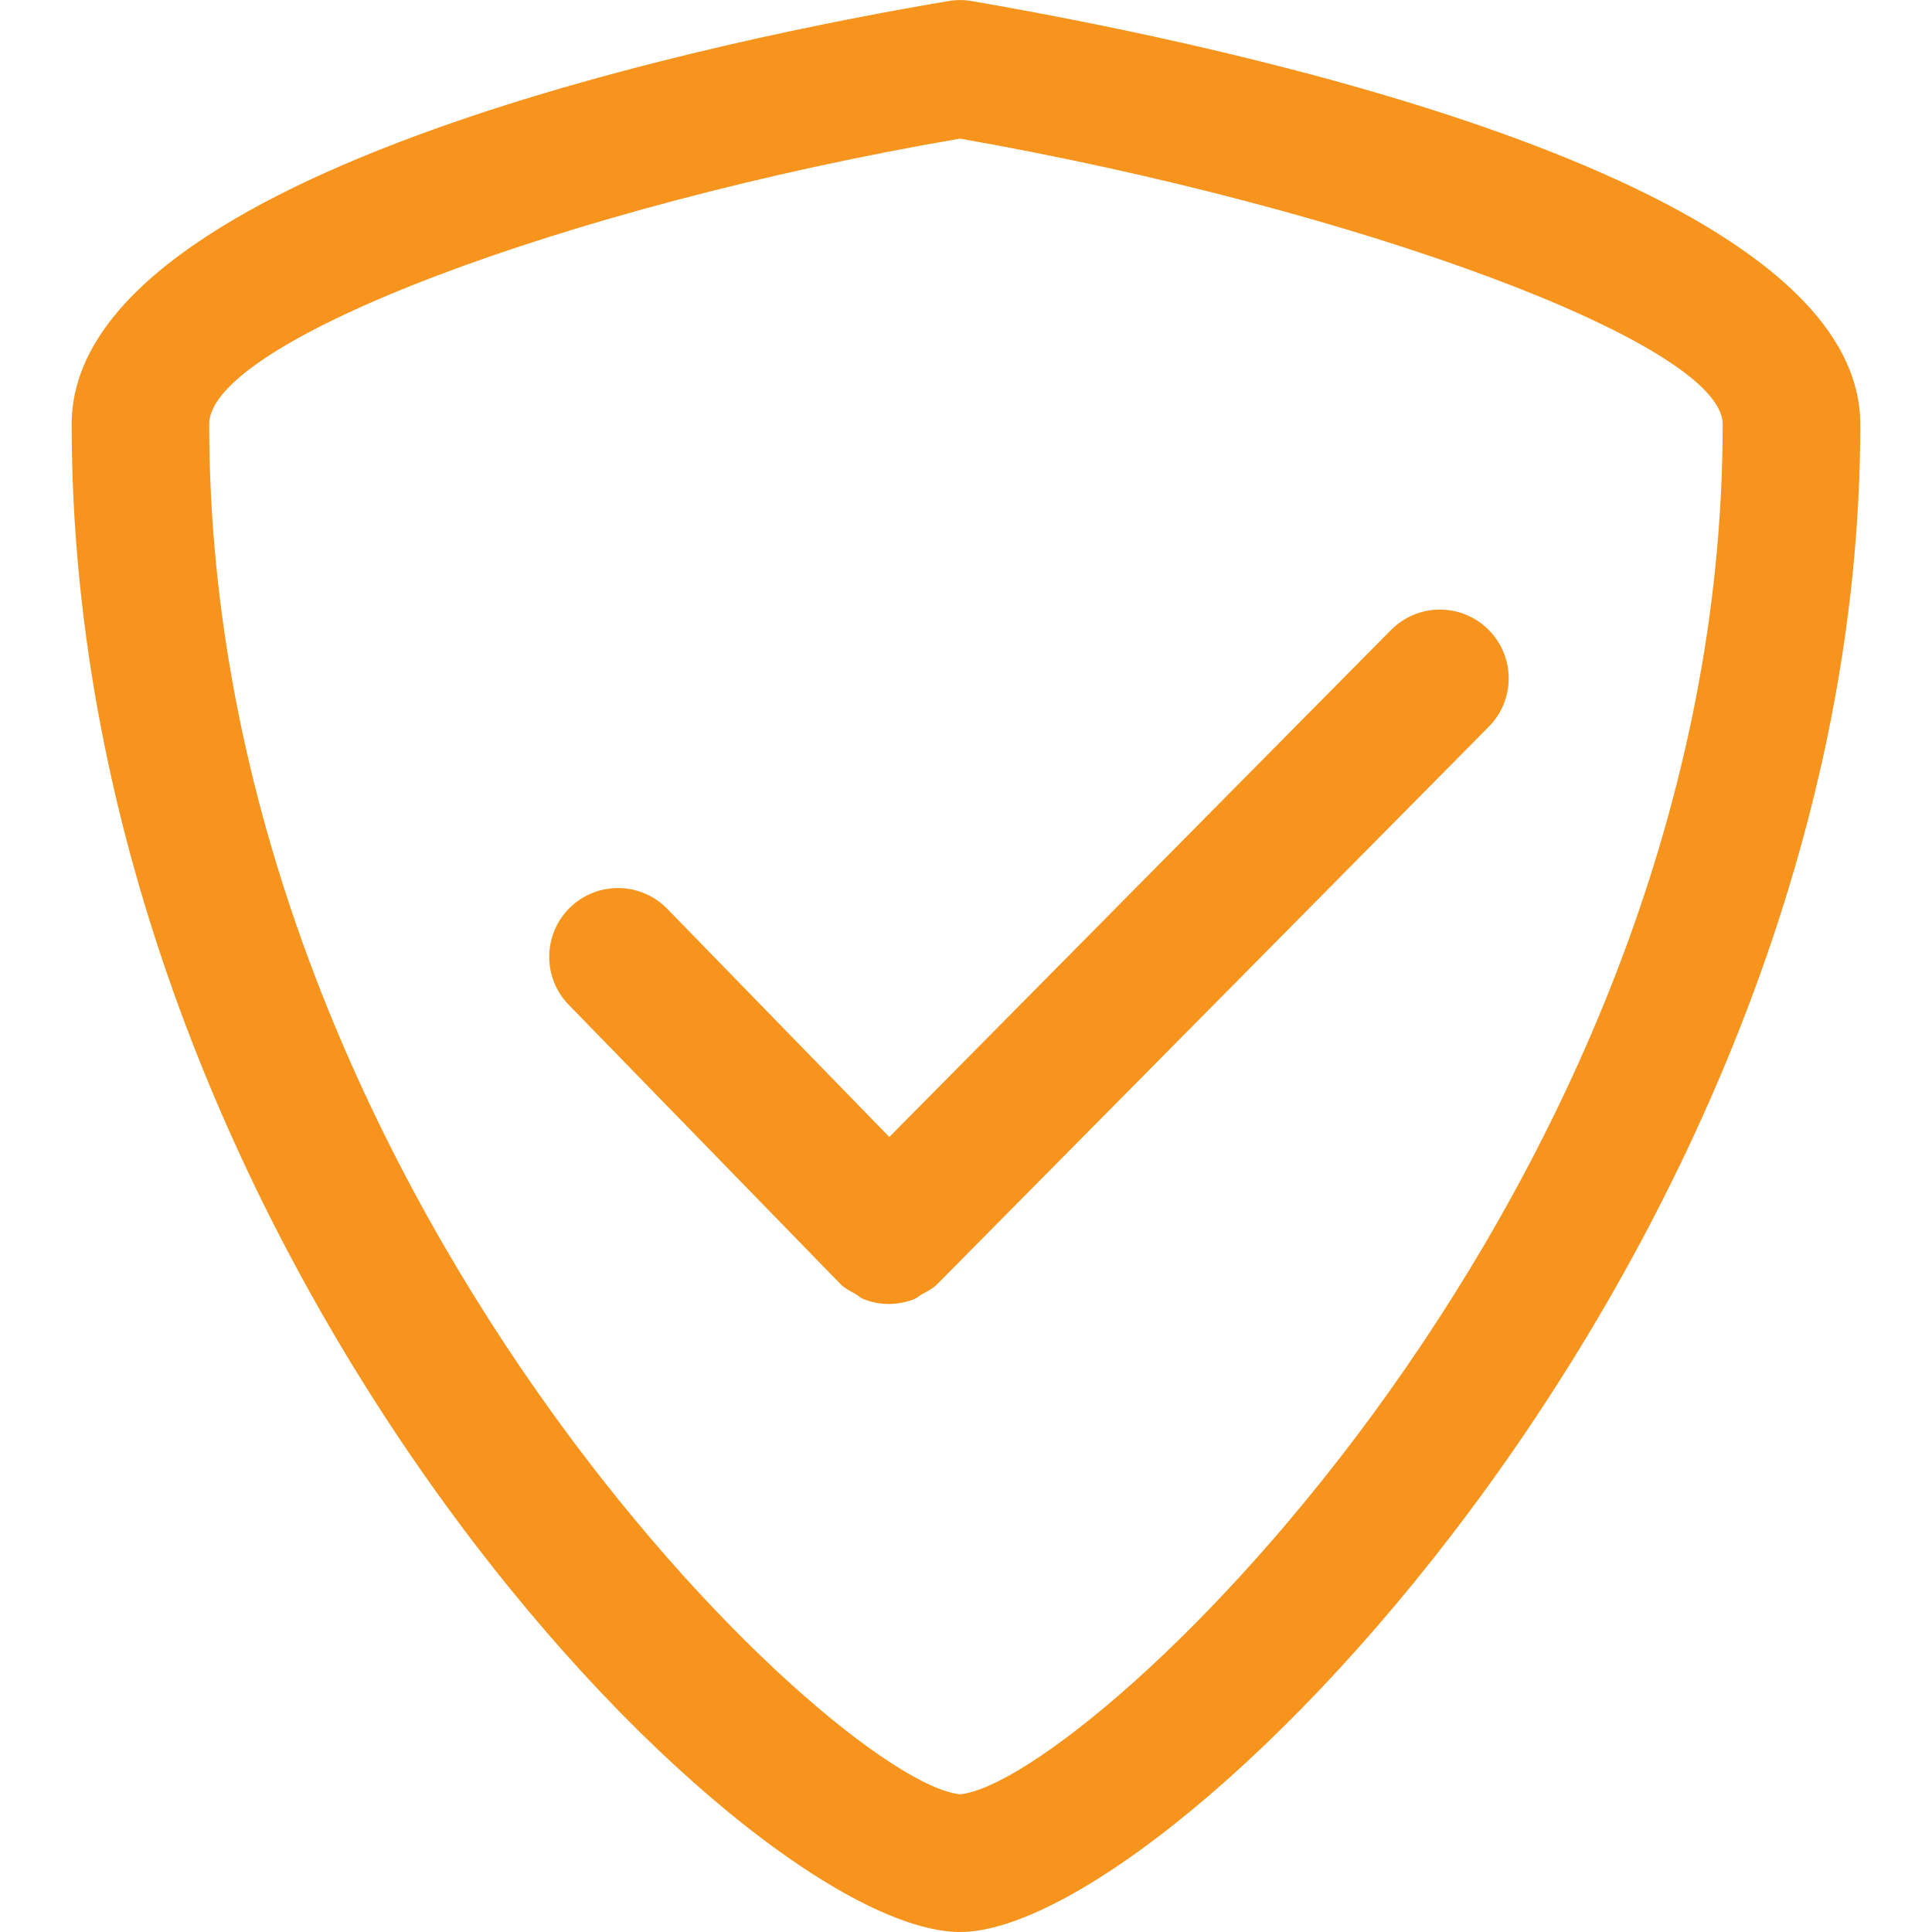 <?xml version="1.0" standalone="no"?><!DOCTYPE svg PUBLIC "-//W3C//DTD SVG 1.1//EN" "http://www.w3.org/Graphics/SVG/1.1/DTD/svg11.dtd"><svg t="1482414647423" class="icon" style="" viewBox="0 0 1024 1024" version="1.1" xmlns="http://www.w3.org/2000/svg" p-id="1018" xmlns:xlink="http://www.w3.org/1999/xlink" width="200" height="200"><defs><style type="text/css"></style></defs><path d="M737.248 333.92l-265.888 268.704-117.664-120.896c-14.112-14.464-37.152-14.72-51.552-0.736-14.432 14.048-14.752 37.152-0.736 51.552l143.584 147.552c0.064 0.096 0.224 0.096 0.288 0.224 0.064 0.064 0.096 0.224 0.192 0.288 2.368 2.336 5.248 3.712 8 5.28 1.344 0.768 2.464 1.984 3.872 2.528 4.416 1.824 9.088 2.72 13.792 2.72 4.64 0 9.248-0.928 13.632-2.656 1.408-0.576 2.528-1.76 3.872-2.464 2.72-1.536 5.568-2.88 7.904-5.184 0.064-0.064 0.096-0.224 0.224-0.288 0.064-0.096 0.192-0.16 0.288-0.224l292.032-295.136c14.176-14.336 14.048-37.376-0.288-51.552-14.272-14.144-37.408-14.048-51.52 0.288zM515.104 0.576c-4.032-0.704-8.16-0.736-12.224-0.032-109.056 18.304-464.896 88.576-464.896 224.32 0 439.584 355.552 799.136 470.944 799.136 113.408 0 477.056-368.608 477.056-799.136-0.032-129.184-329.312-199.872-470.912-224.288zM508.896 951.008c-66.976-6.432-398.016-320.384-398.016-726.176 0-43.84 188.896-115.488 397.952-151.36 212.32 37.344 404.224 109.024 404.224 151.36 0 404.992-336.16 719.552-404.16 726.176z" p-id="1019" fill="#f7941d"></path></svg>